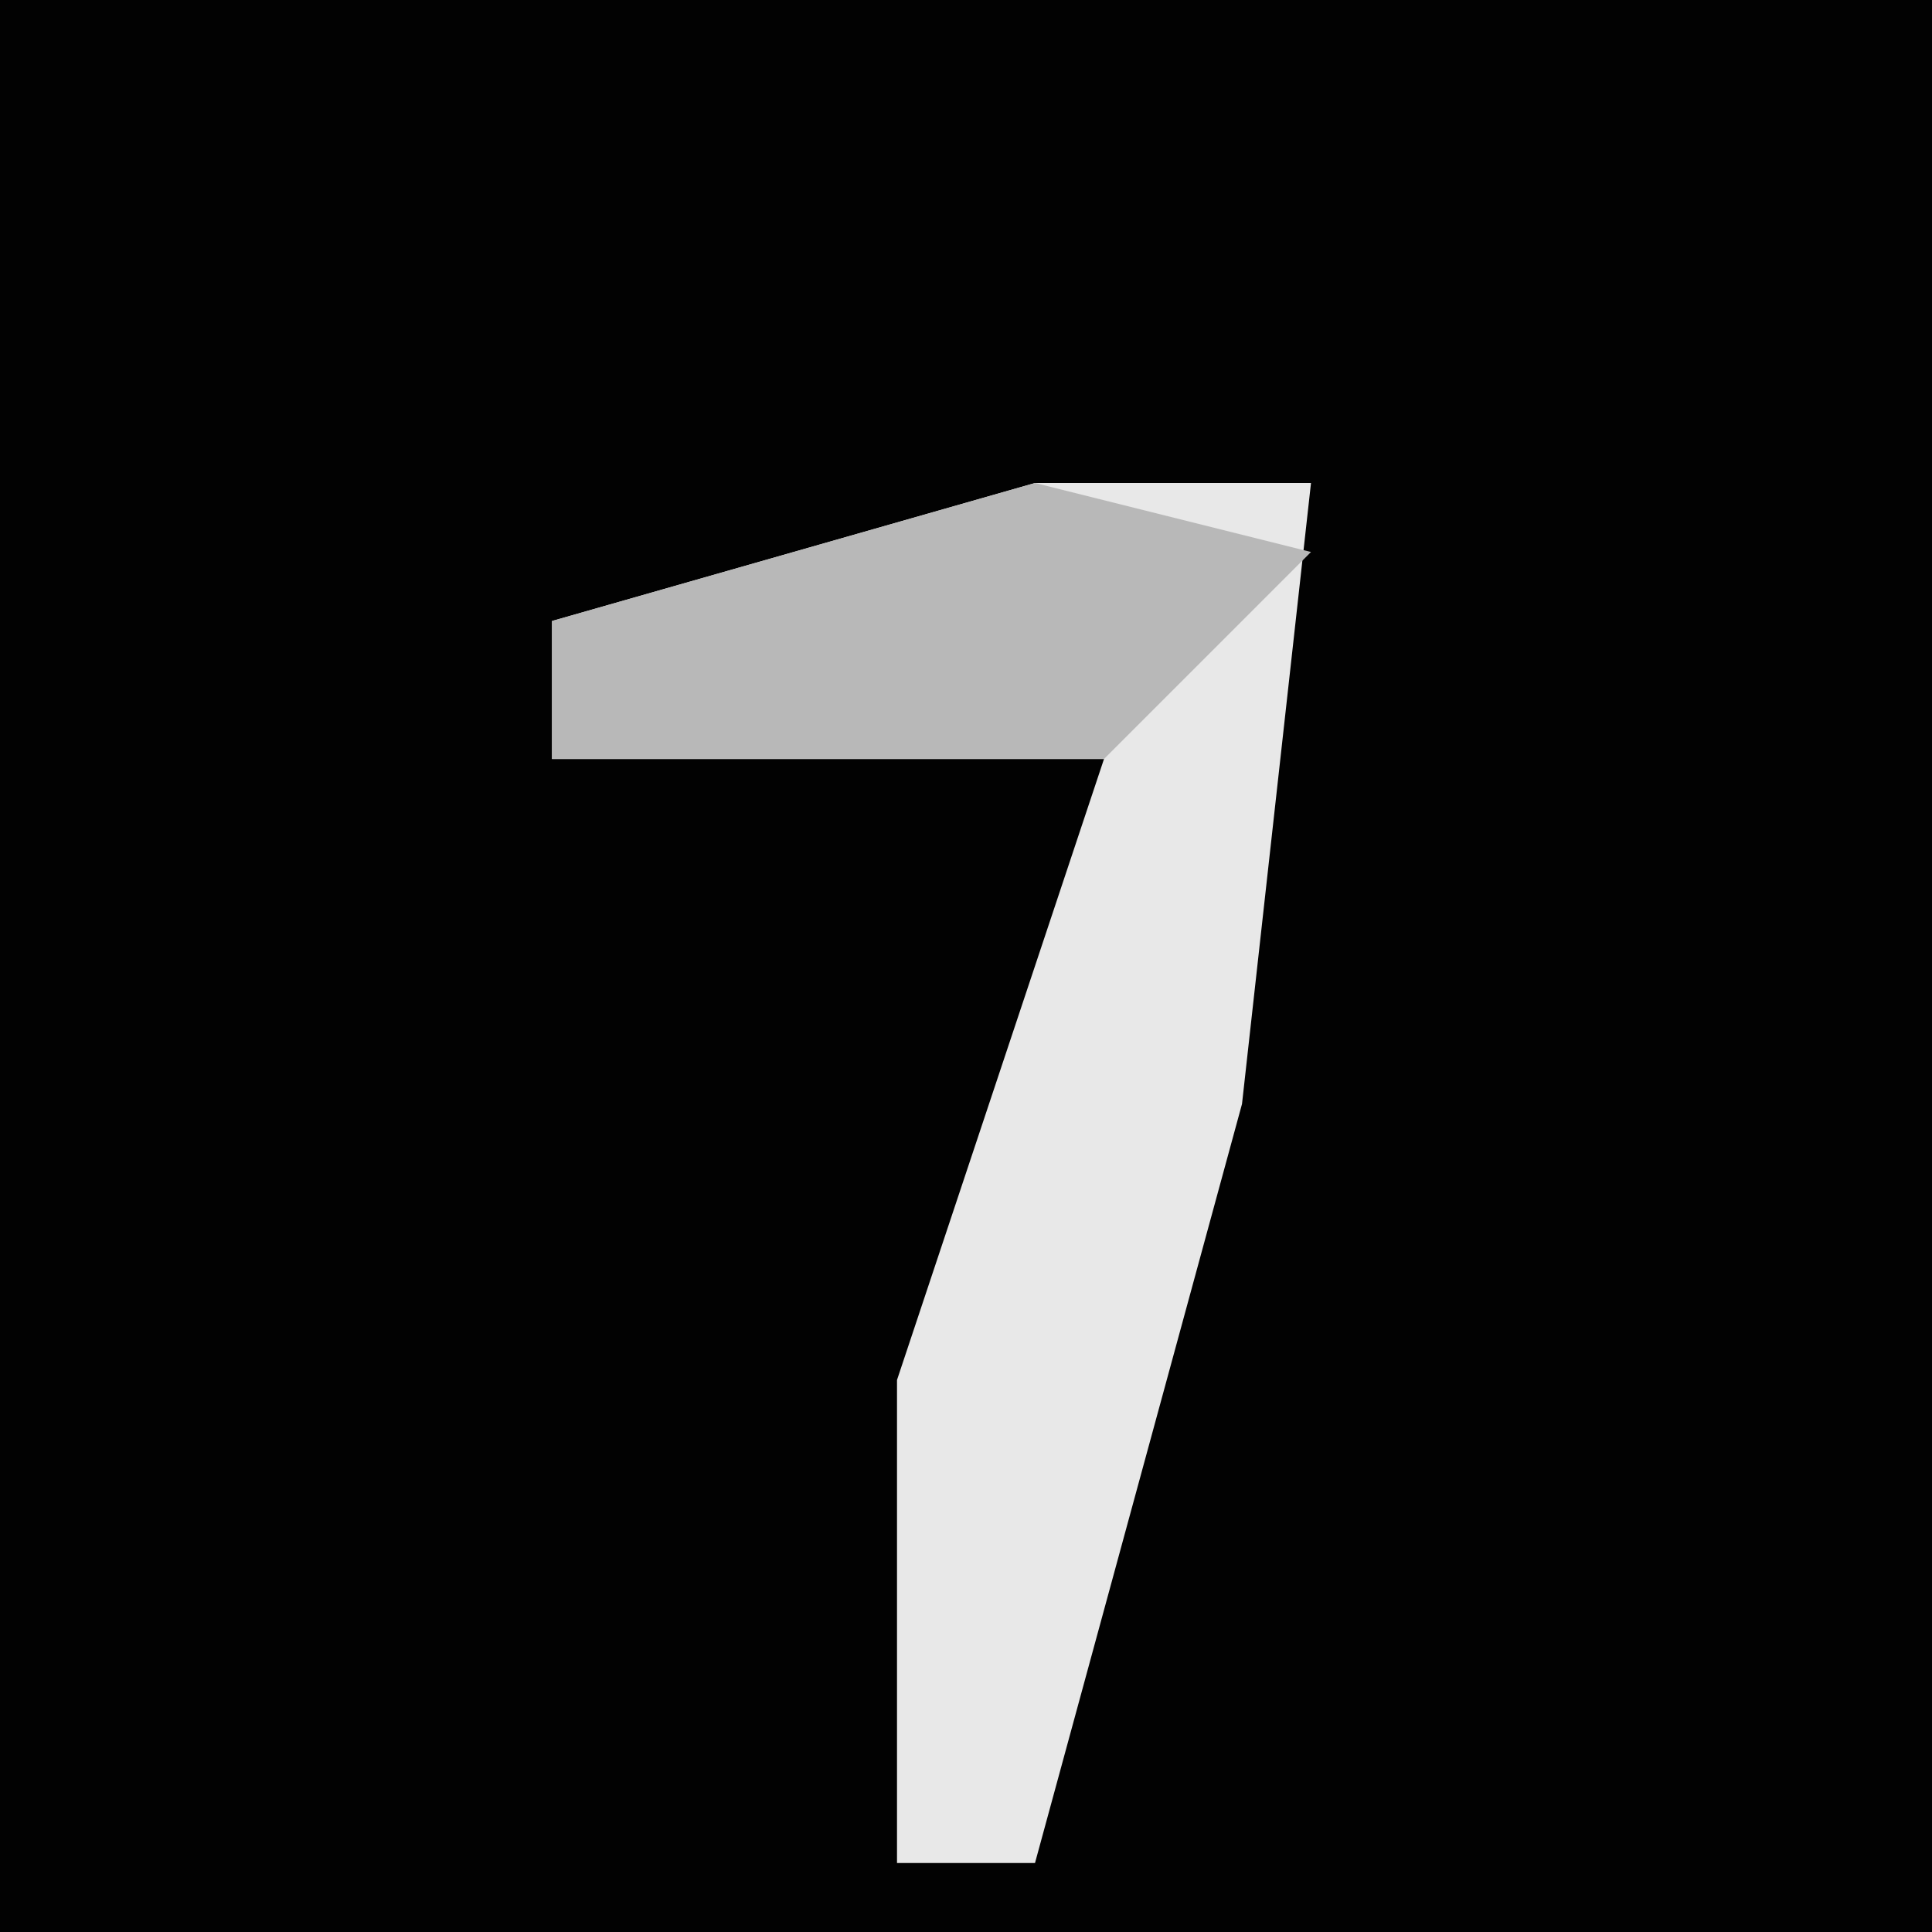 <?xml version="1.0" encoding="UTF-8"?>
<svg version="1.1" xmlns="http://www.w3.org/2000/svg" width="28" height="28">
<path d="M0,0 L28,0 L28,28 L0,28 Z " fill="#020202" transform="translate(0,0)"/>
<path d="M0,0 L4,0 L3,9 L0,20 L-2,20 L-2,13 L1,4 L-7,4 L-7,2 Z " fill="#E8E8E8" transform="translate(15,7)"/>
<path d="M0,0 L4,1 L1,4 L-7,4 L-7,2 Z " fill="#B8B8B8" transform="translate(15,7)"/>
</svg>
